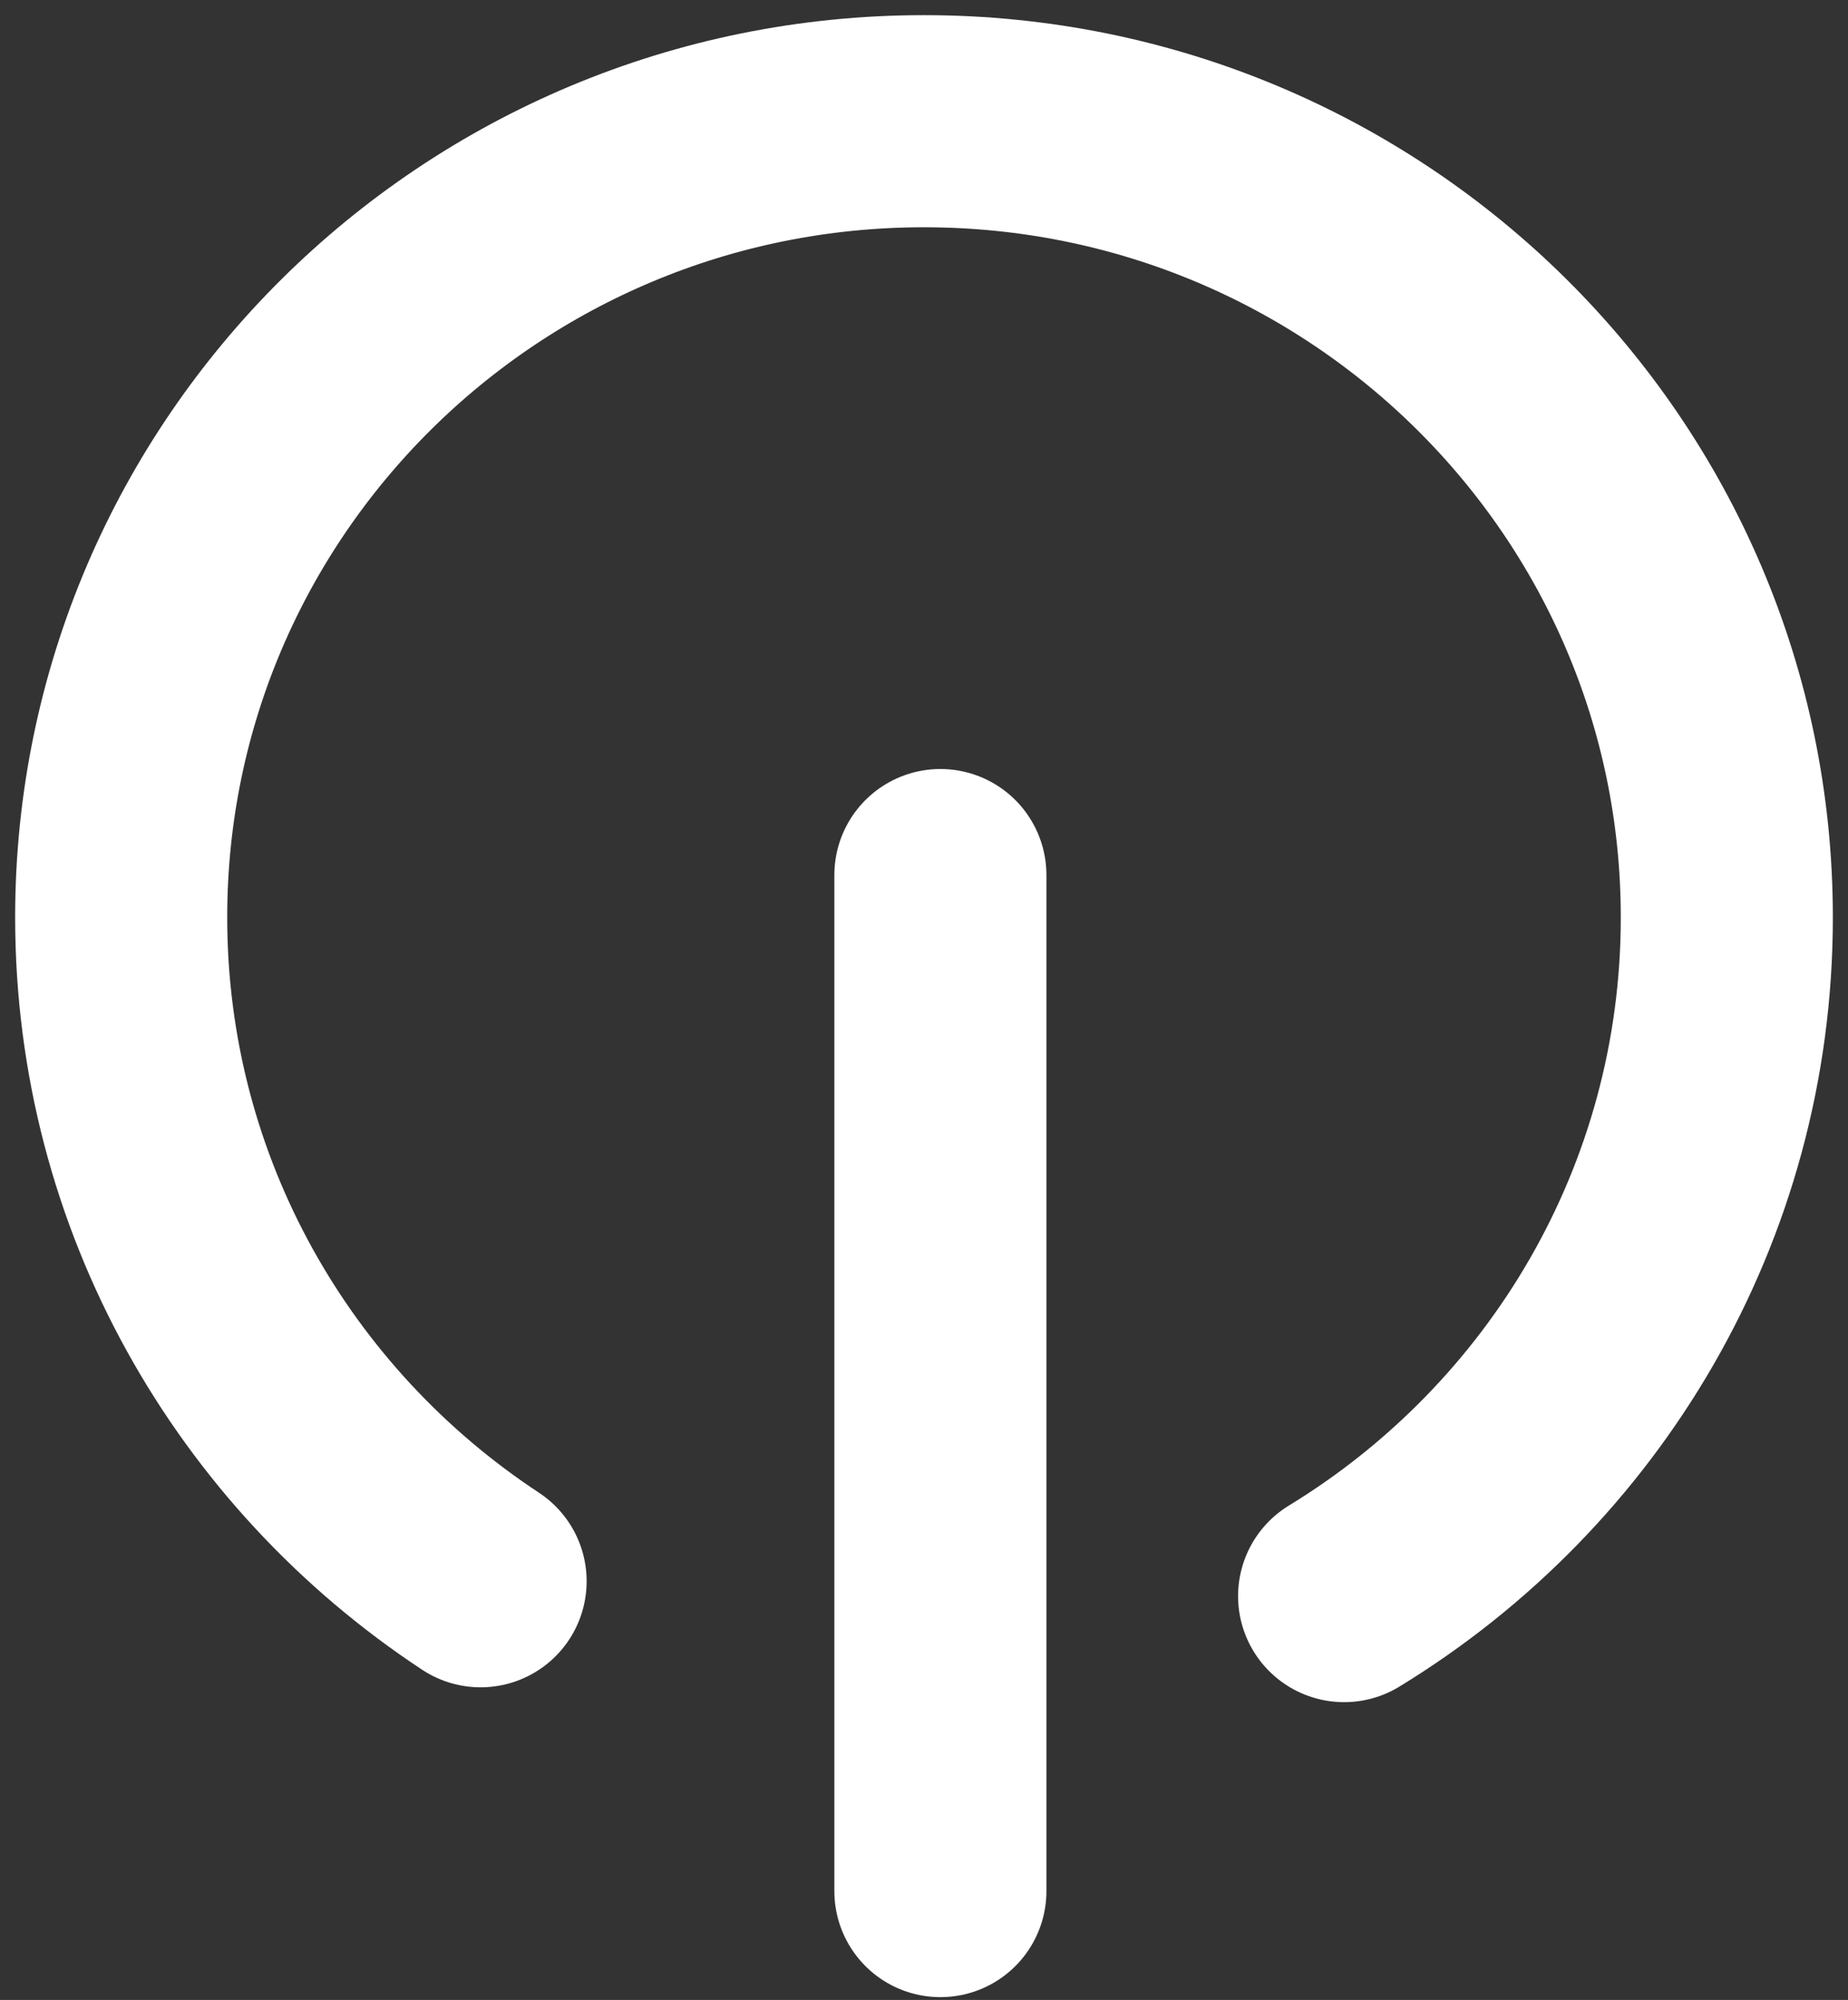 <svg width="61" height="66" viewBox="0 0 61 66" fill="none" xmlns="http://www.w3.org/2000/svg">
<rect x="0" y="0" width="61" height="66" fill="#333333" stroke="none"/>
<g id="icon logout">
<path id="Vector" d="M15.864 52.183C8.715 47.476 4 39.422 4 30.274C4 15.764 15.864 4 30.5 4C45.136 4 57 15.764 57 30.277C57 39.748 51.947 48.049 44.367 52.673" stroke="white" stroke-width="7" stroke-miterlimit="10" stroke-linecap="round"/>
<path id="Vector_2" d="M31.041 28.878L31.041 62.408" stroke="white" stroke-width="7" stroke-miterlimit="10" stroke-linecap="round"/>
</g>
</svg>
